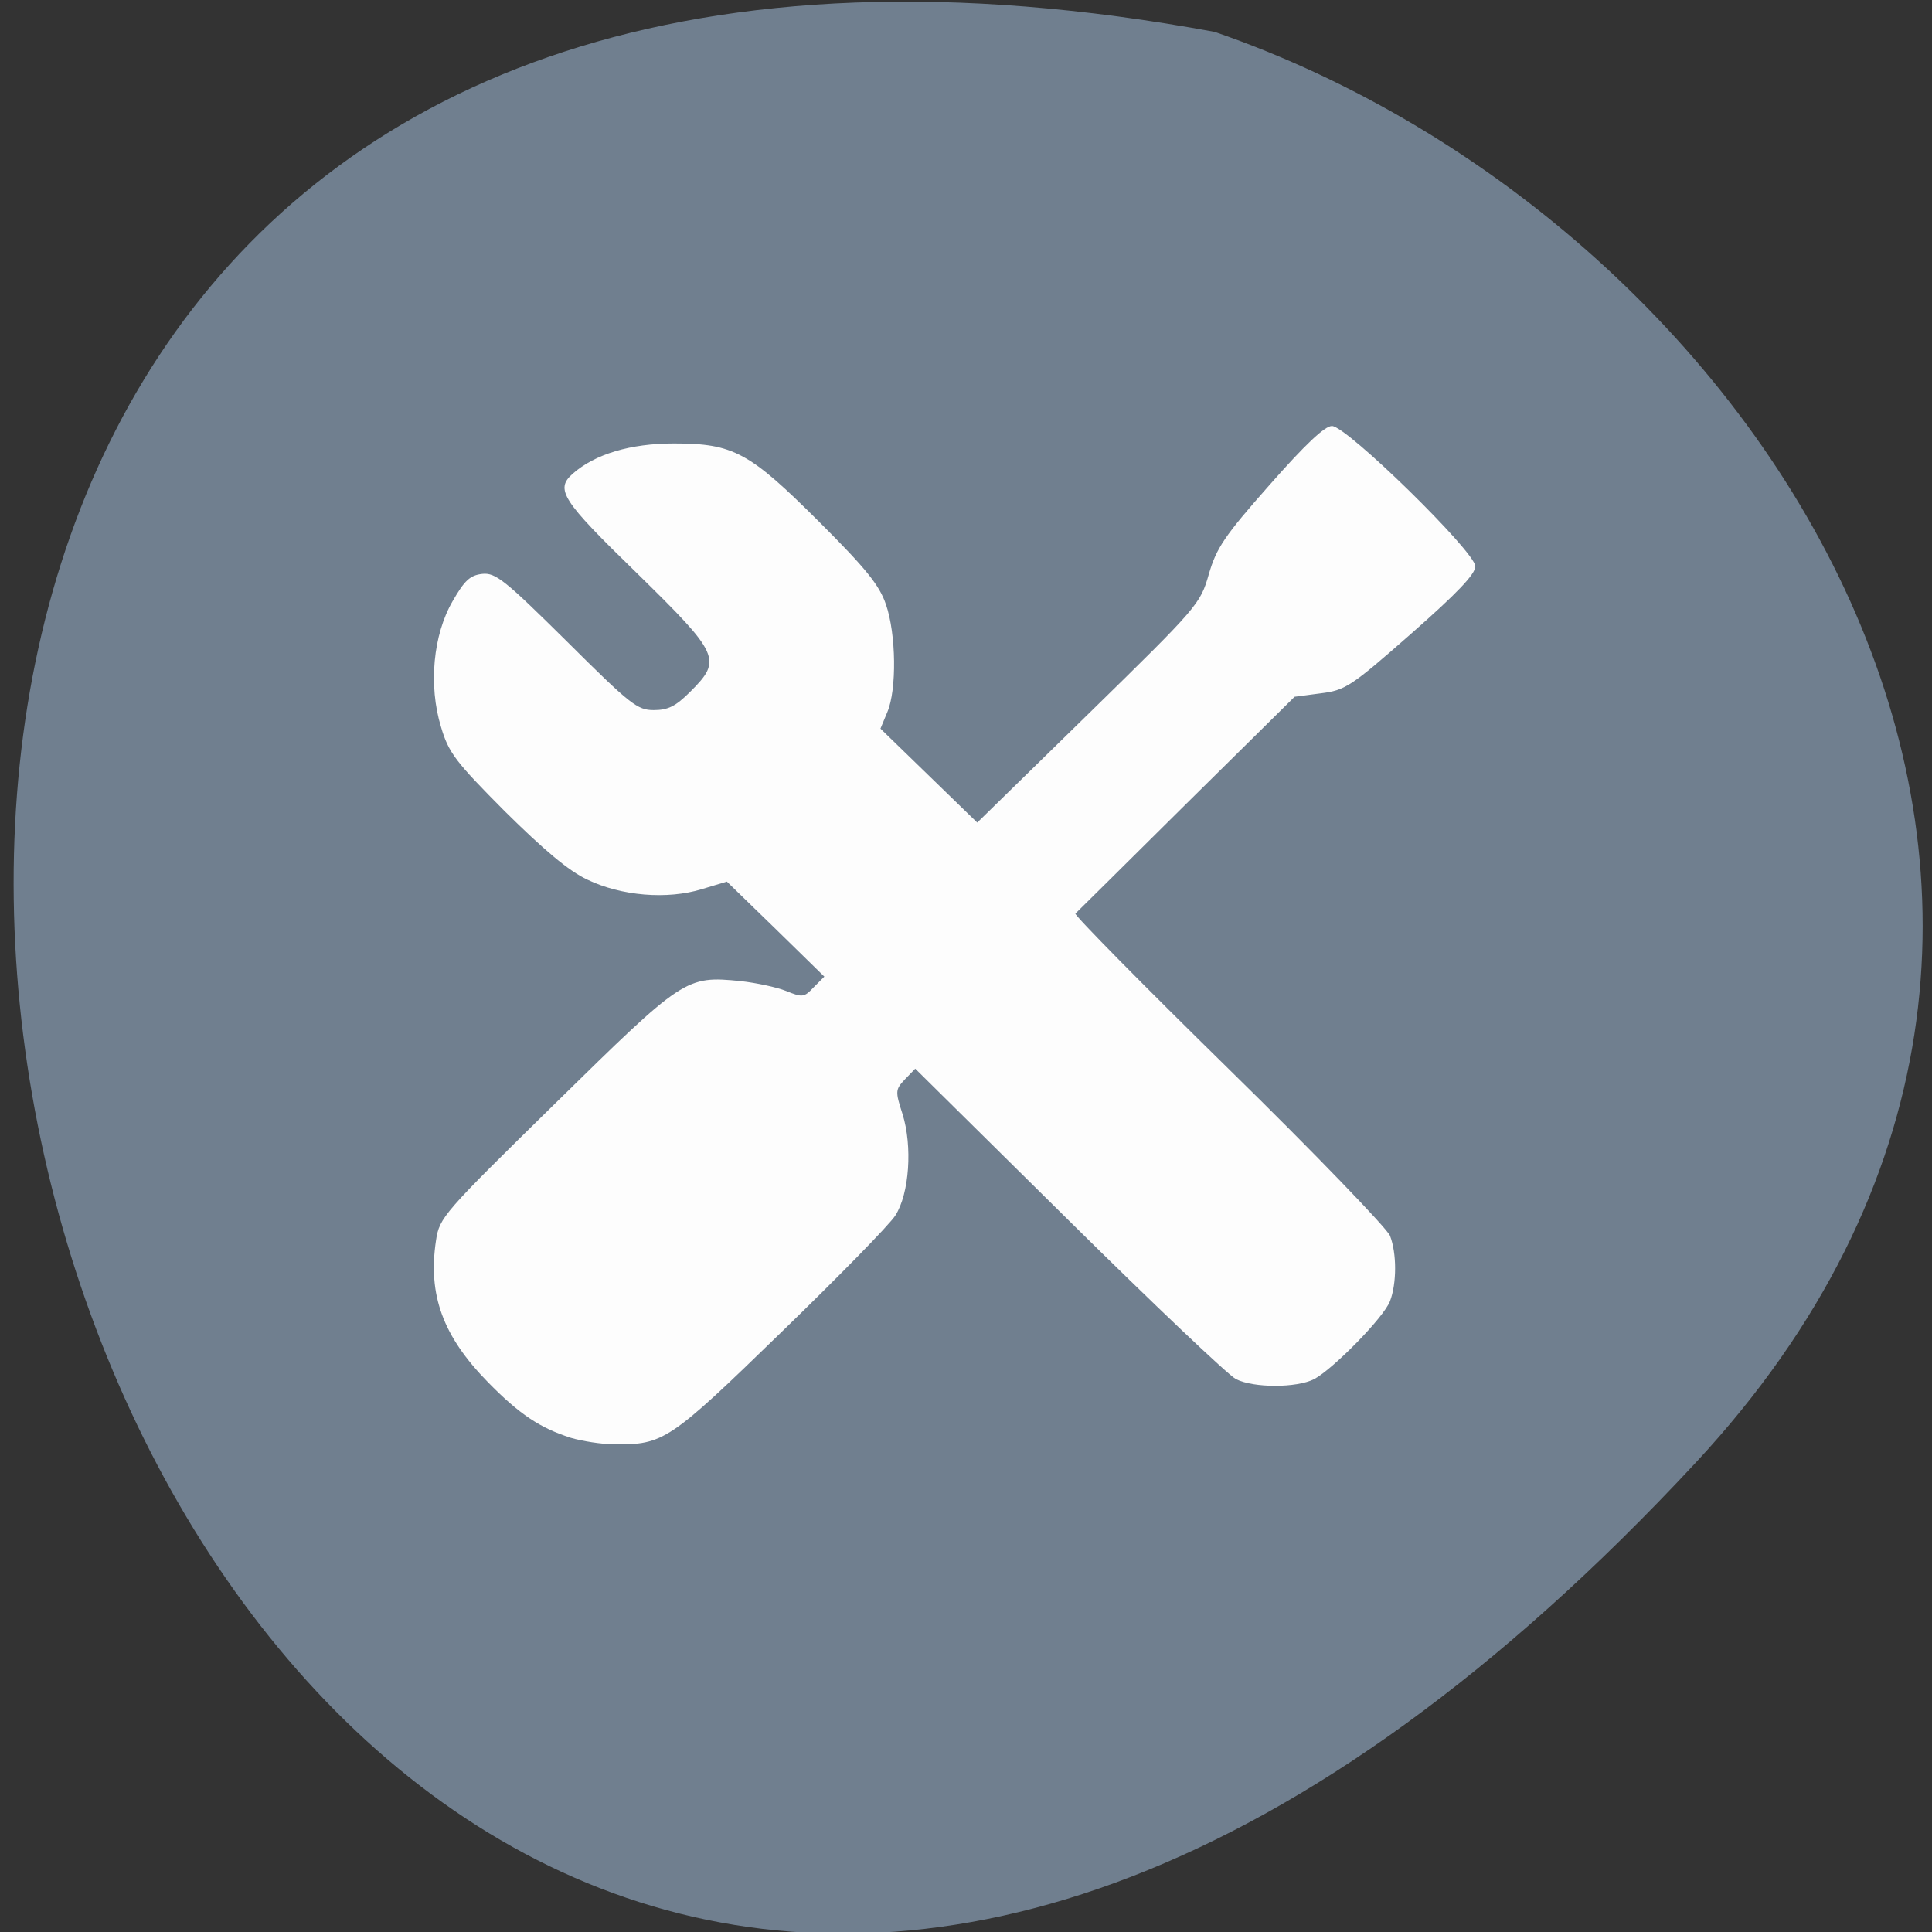<svg xmlns="http://www.w3.org/2000/svg" viewBox="0 0 22 22"><rect x="0" y="0" width="22" height="22" fill="#333333" stroke="none"/><path d="m 19.309 16.656 c -18.11 19.484 -29.52 -20.727 -5.477 -16.293 c 6.344 2.188 11.293 10.04 5.477 16.293" fill="#707f8f"/><path d="m 6.496 16.371 c -0.344 -0.109 -0.582 -0.266 -0.941 -0.633 c -0.512 -0.523 -0.684 -0.992 -0.59 -1.613 c 0.039 -0.262 0.082 -0.309 1.363 -1.566 c 1.457 -1.43 1.48 -1.449 2.105 -1.387 c 0.18 0.02 0.414 0.07 0.52 0.113 c 0.184 0.074 0.203 0.074 0.313 -0.043 l 0.121 -0.121 l -0.555 -0.543 l -0.555 -0.539 l -0.285 0.086 c -0.395 0.121 -0.918 0.078 -1.305 -0.109 c -0.211 -0.098 -0.496 -0.34 -0.938 -0.777 c -0.563 -0.566 -0.641 -0.668 -0.727 -0.961 c -0.145 -0.473 -0.09 -1.051 0.133 -1.434 c 0.137 -0.238 0.199 -0.293 0.336 -0.309 c 0.152 -0.016 0.258 0.07 0.961 0.766 c 0.727 0.723 0.805 0.785 0.992 0.785 c 0.164 0 0.25 -0.043 0.418 -0.211 c 0.363 -0.363 0.336 -0.422 -0.613 -1.352 c -0.852 -0.828 -0.93 -0.949 -0.727 -1.129 c 0.254 -0.223 0.656 -0.344 1.152 -0.344 c 0.68 0 0.859 0.098 1.664 0.902 c 0.52 0.52 0.676 0.711 0.75 0.93 c 0.117 0.336 0.125 0.973 0.016 1.227 l -0.078 0.188 l 1.102 1.07 l 1.27 -1.242 c 1.242 -1.215 1.27 -1.246 1.367 -1.586 c 0.086 -0.297 0.176 -0.434 0.691 -1.016 c 0.406 -0.461 0.629 -0.672 0.711 -0.672 c 0.168 0 1.633 1.434 1.633 1.598 c 0 0.09 -0.215 0.313 -0.73 0.766 c -0.688 0.605 -0.75 0.645 -1.031 0.68 l -0.297 0.039 l -1.234 1.219 c -0.676 0.672 -1.242 1.23 -1.262 1.25 c -0.016 0.016 0.77 0.813 1.746 1.77 c 0.977 0.957 1.801 1.813 1.836 1.898 c 0.078 0.199 0.078 0.543 0 0.746 c -0.07 0.184 -0.645 0.77 -0.863 0.887 c -0.199 0.102 -0.691 0.102 -0.891 0 c -0.086 -0.043 -0.941 -0.855 -1.902 -1.805 l -1.75 -1.73 l -0.117 0.121 c -0.109 0.117 -0.113 0.133 -0.027 0.398 c 0.113 0.363 0.078 0.902 -0.082 1.152 c -0.063 0.102 -0.652 0.703 -1.305 1.336 c -1.27 1.234 -1.336 1.277 -1.898 1.27 c -0.141 0 -0.363 -0.035 -0.496 -0.074" fill="#fdfdfd"/></svg>